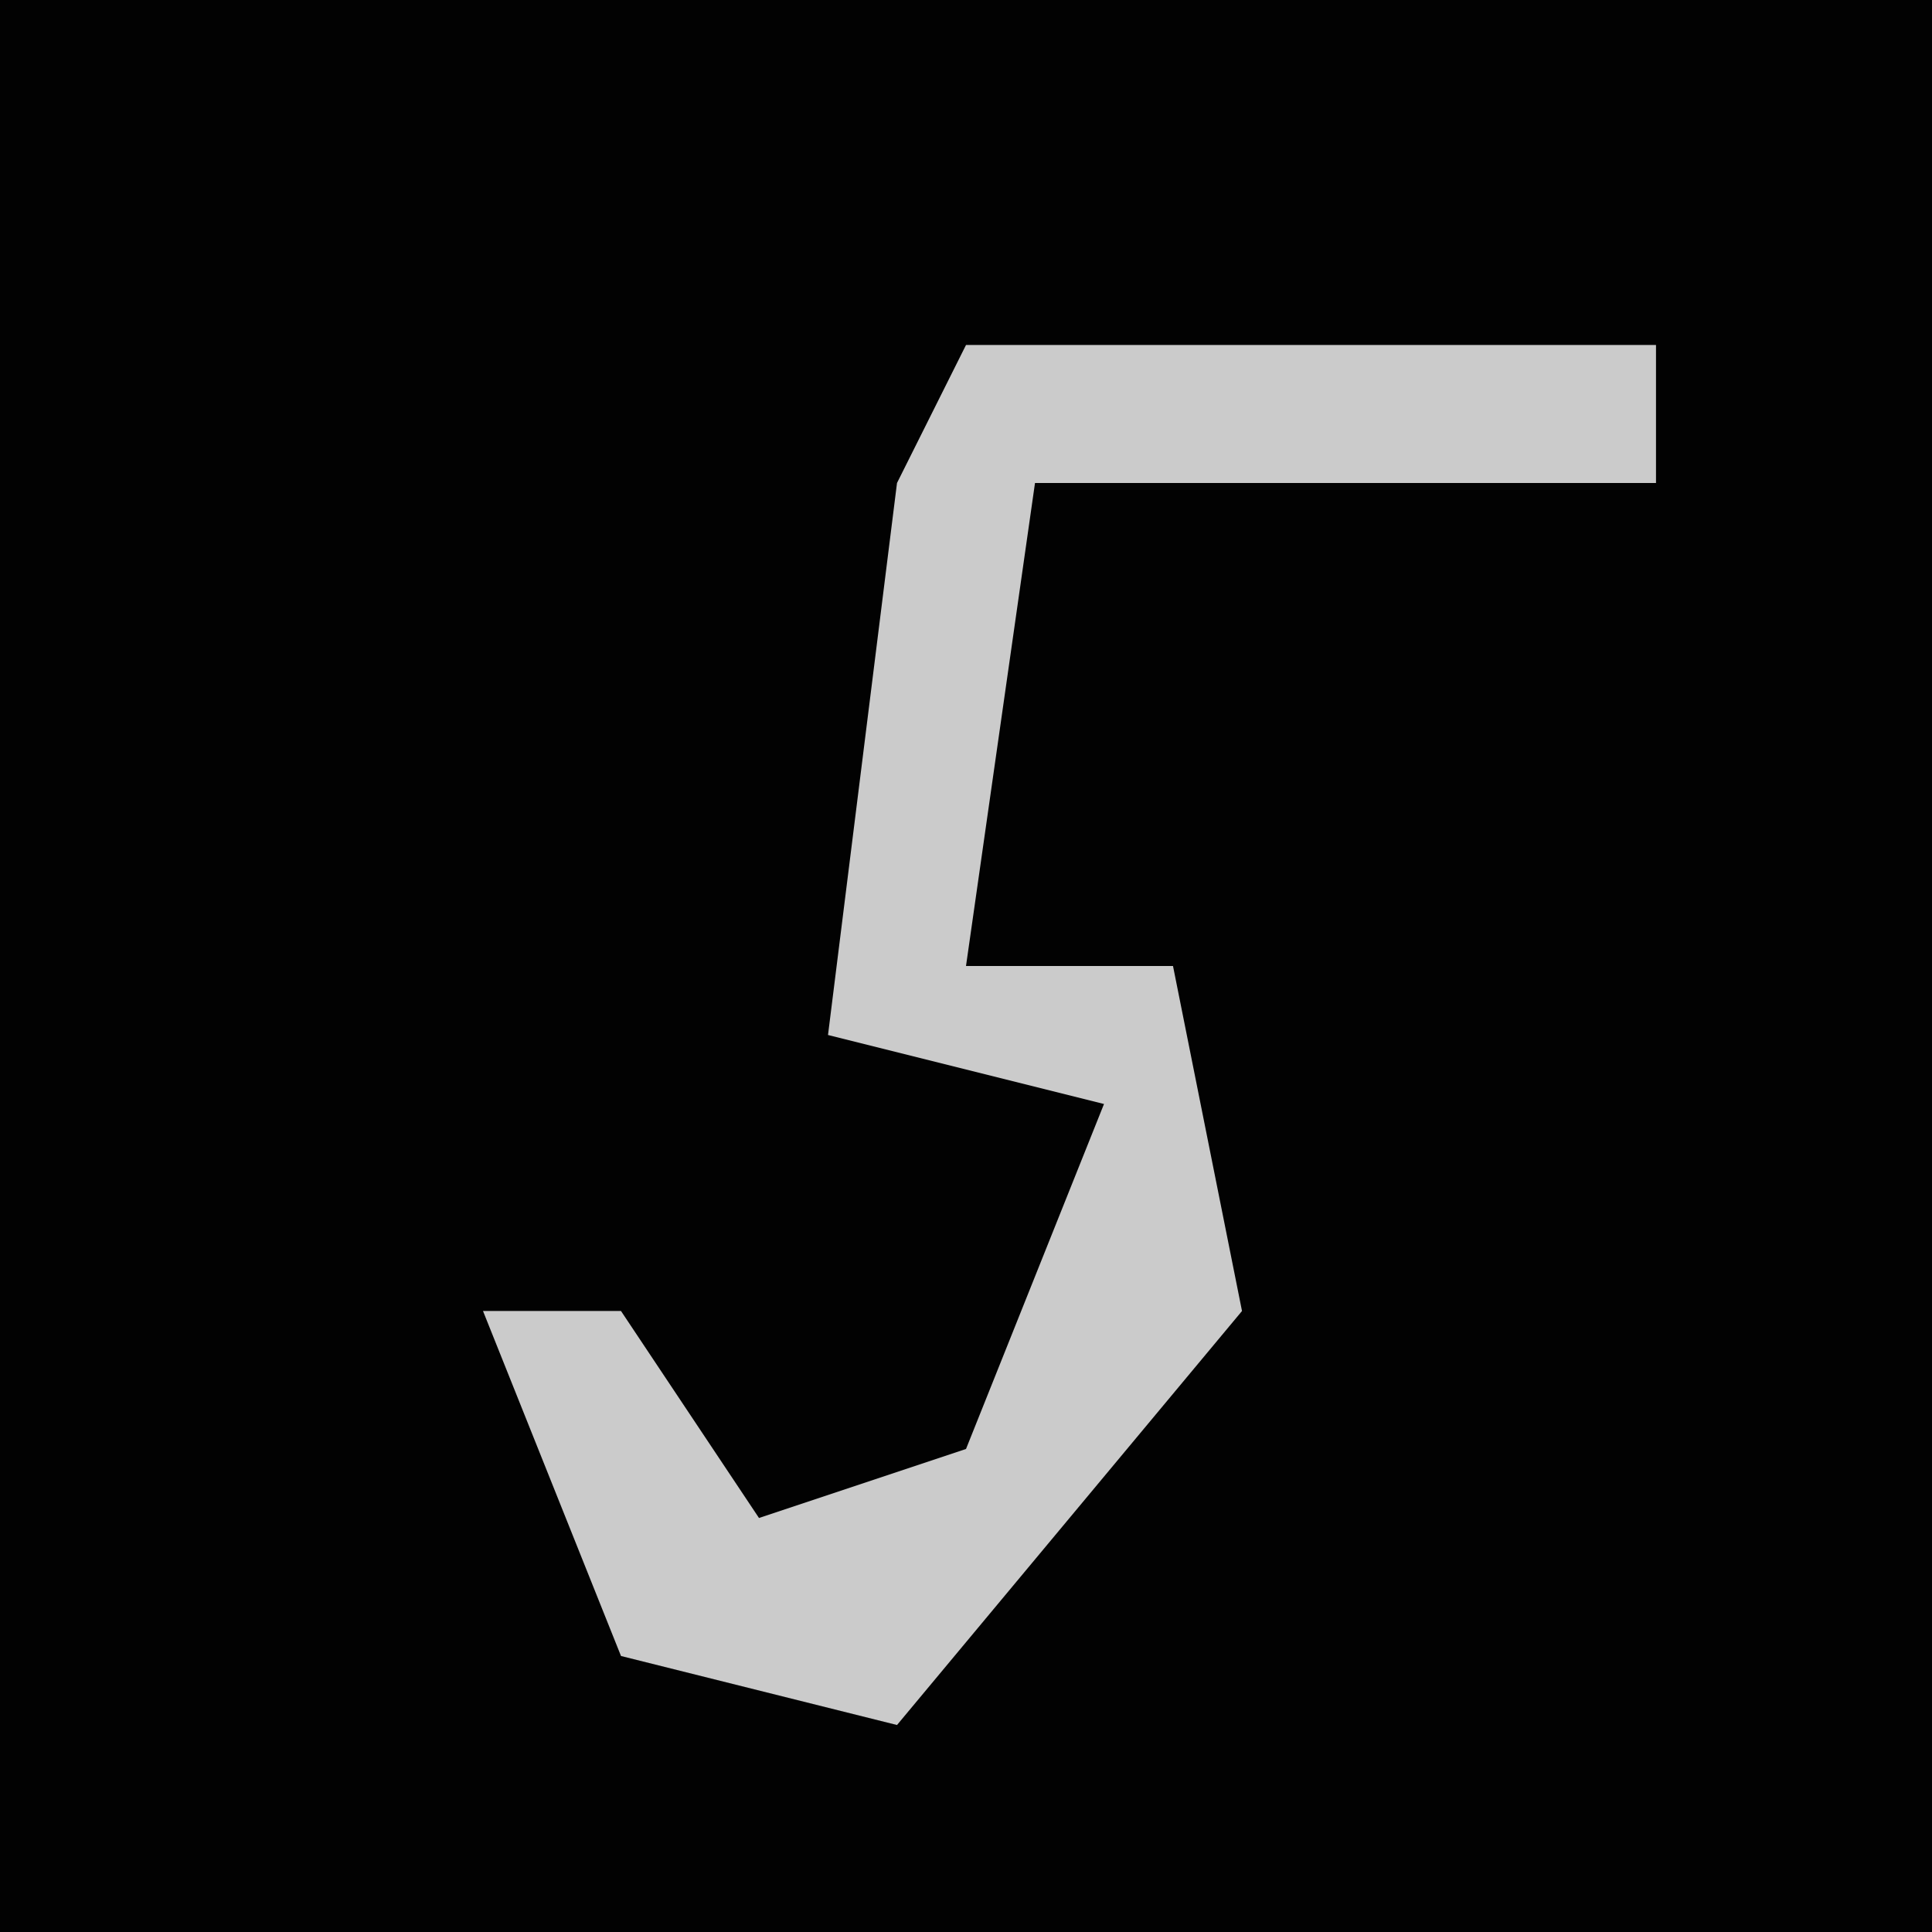 <?xml version="1.0" encoding="UTF-8"?>
<svg version="1.1" xmlns="http://www.w3.org/2000/svg" width="28" height="28">
<path d="M0,0 L28,0 L28,28 L0,28 Z " fill="#020202" transform="translate(0,0)"/>
<path d="M0,0 L10,0 L10,2 L1,2 L0,9 L3,9 L4,14 L-1,20 L-5,19 L-7,14 L-5,14 L-3,17 L0,16 L2,11 L-2,10 L-1,2 Z " fill="#CBCBCB" transform="translate(14,5)"/>
</svg>

